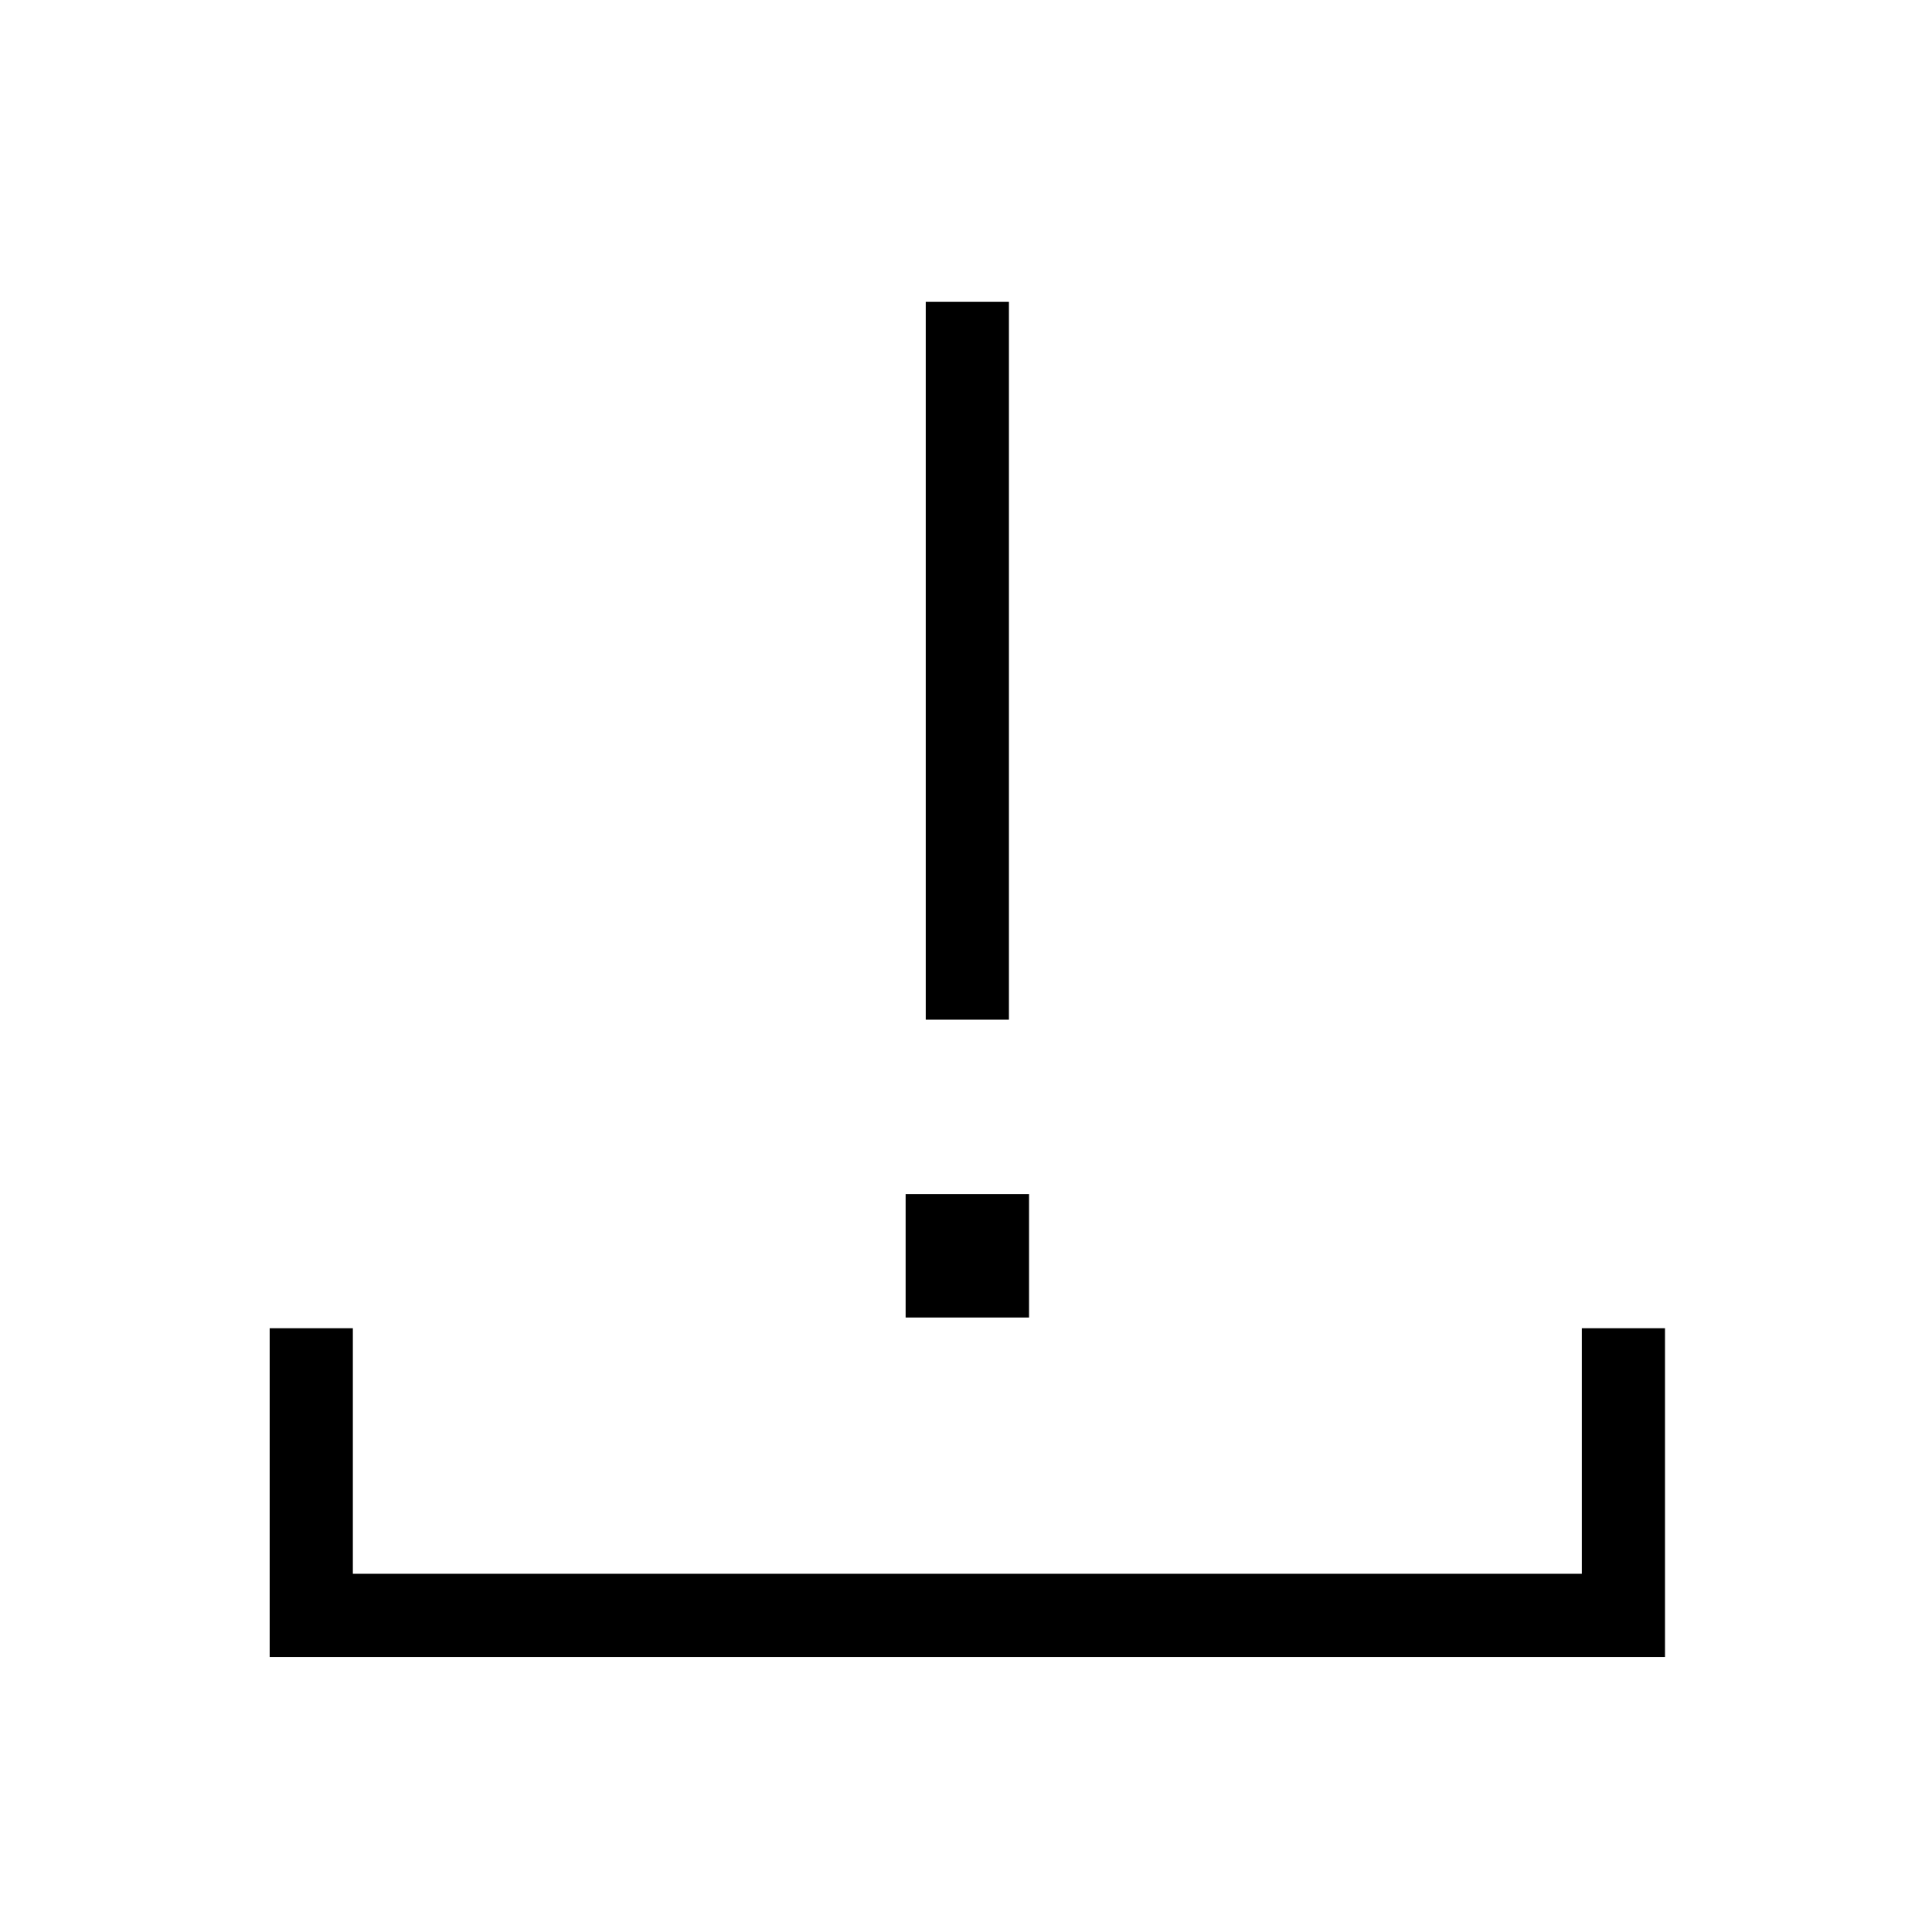 <svg xmlns="http://www.w3.org/2000/svg" height="40" viewBox="0 -960 960 960" width="40"><path d="M134-136.667V-300h41.333v122H786v-122h41.333v163.333H134Zm326-316.666V-810h41.333v356.667H460Zm-10 148v-61.333h61.333v61.333H450Z"/></svg>